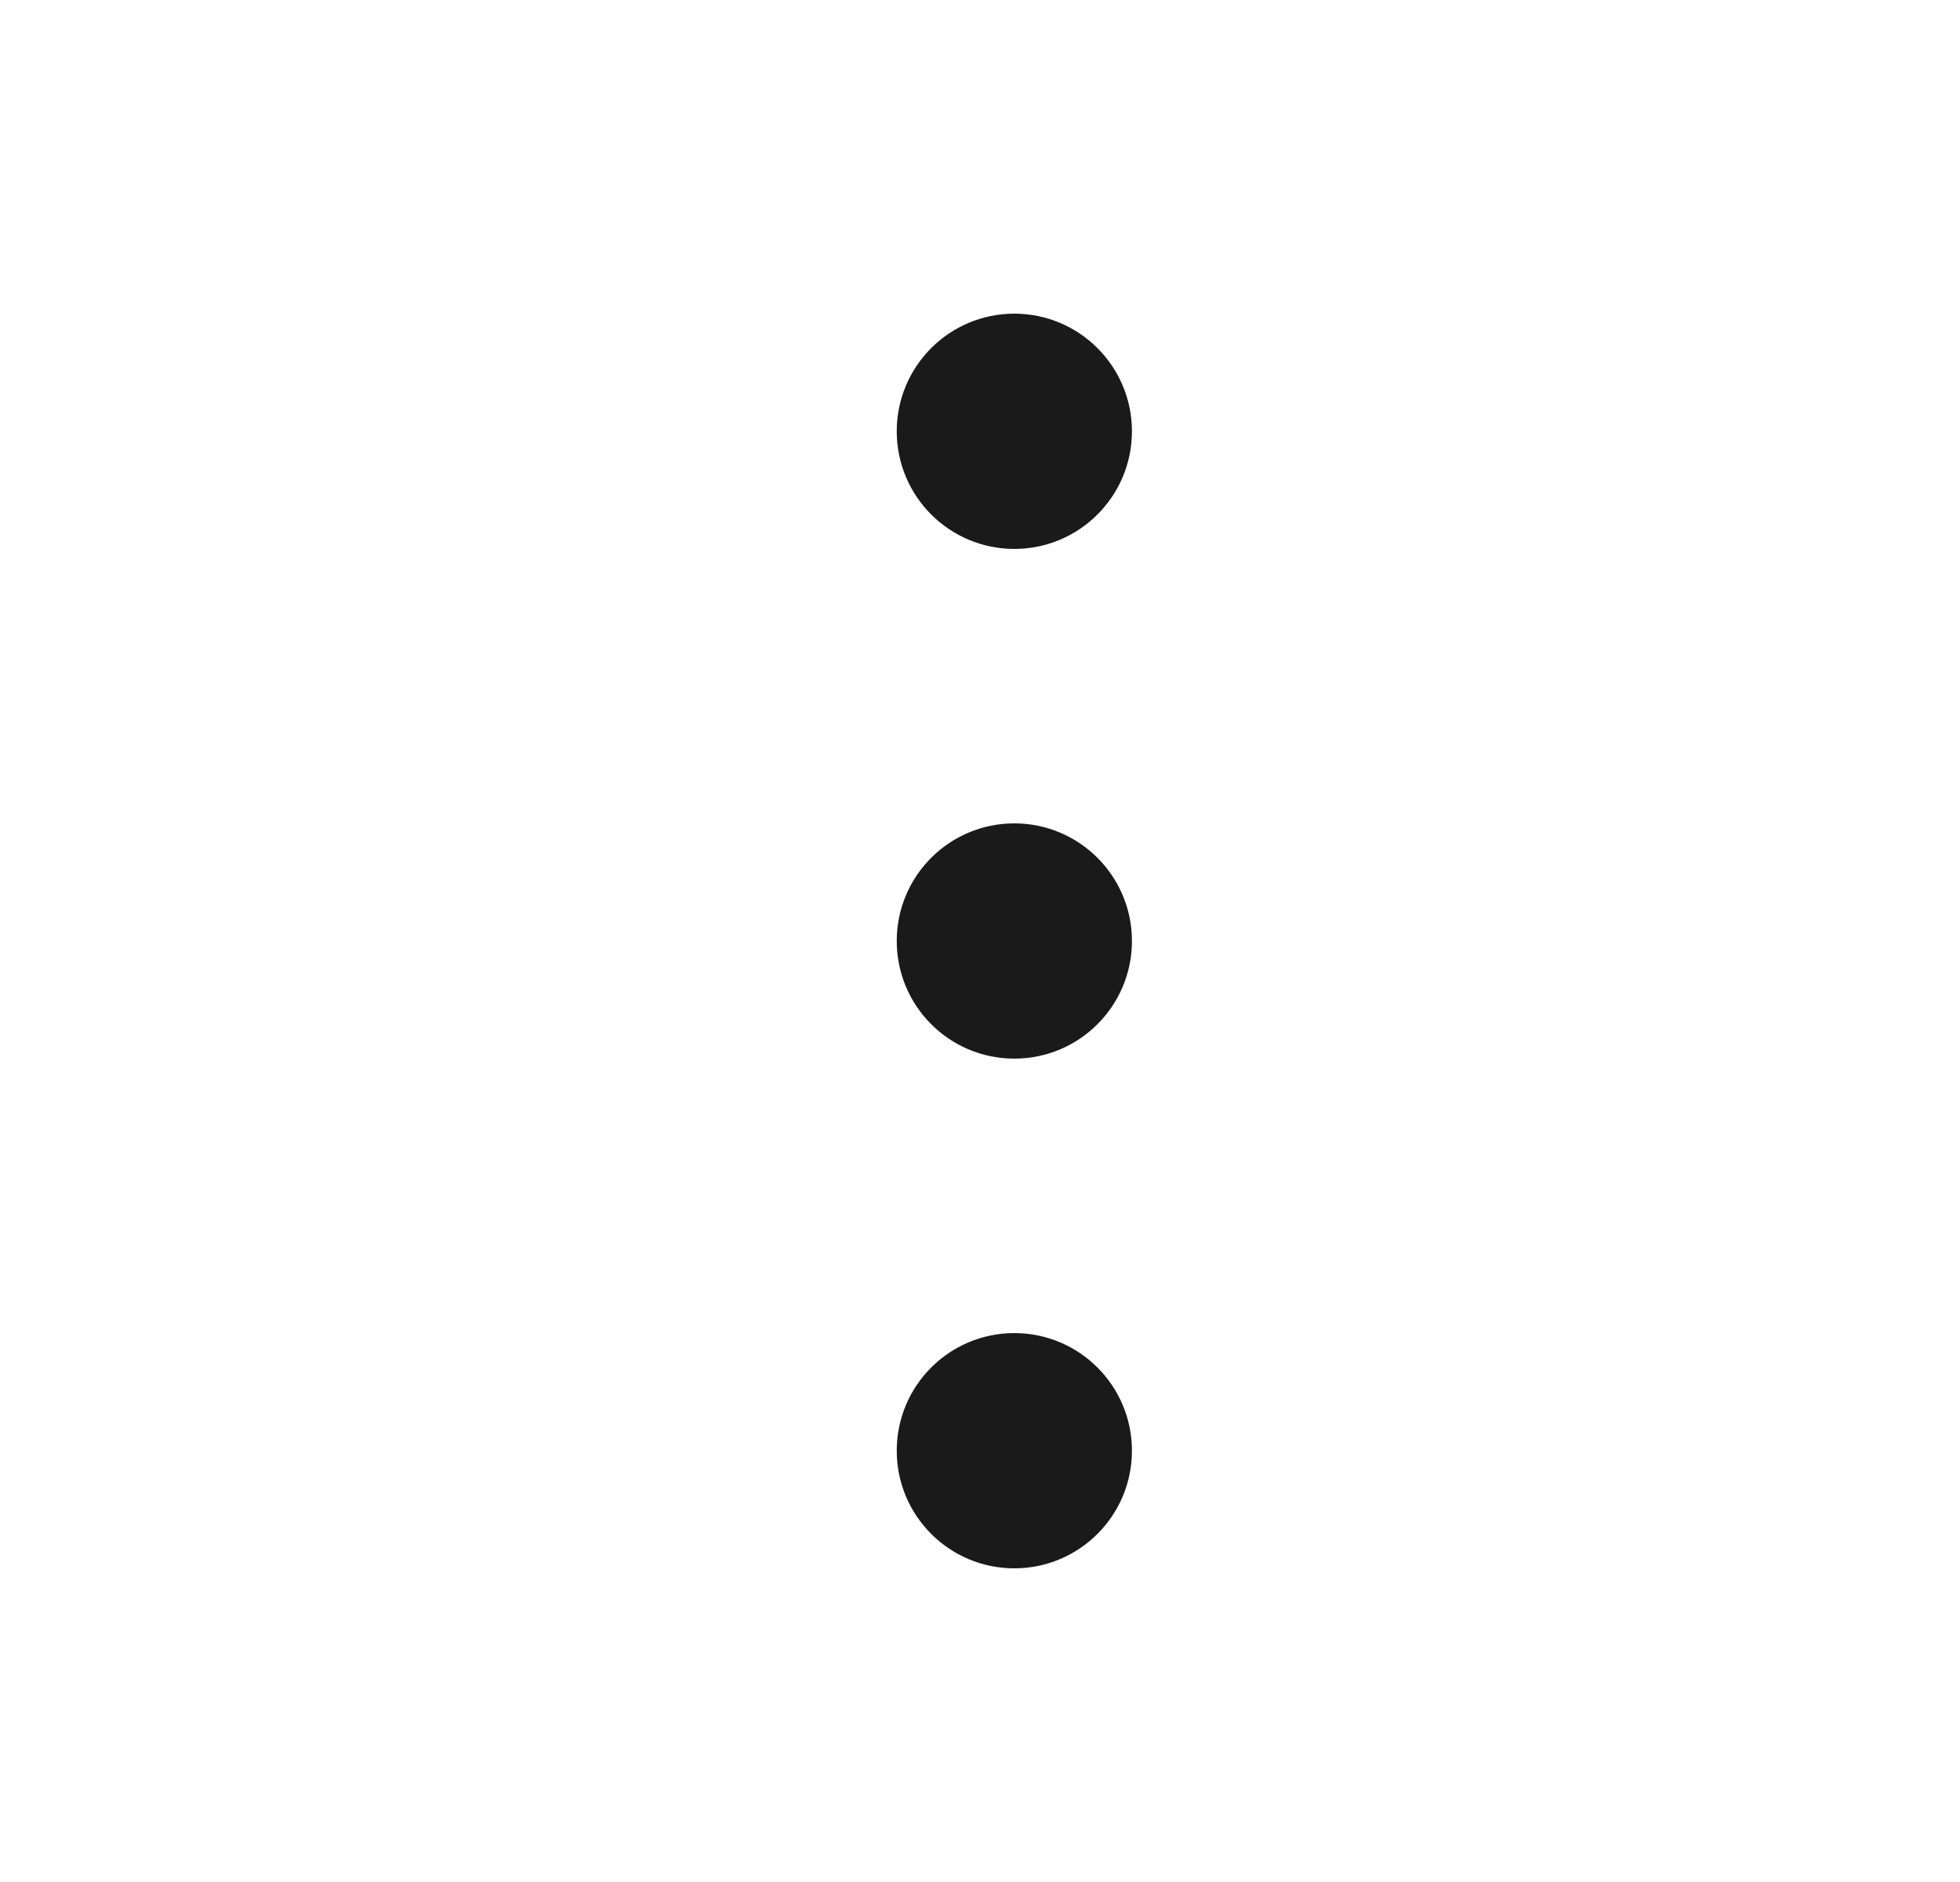 <svg width="25" height="24" viewBox="0 0 25 24" fill="none" xmlns="http://www.w3.org/2000/svg">
<path fill-rule="evenodd" clip-rule="evenodd" d="M12.938 7C12.109 7 11.438 6.328 11.438 5.5C11.438 4.672 12.109 4 12.938 4C13.766 4 14.438 4.672 14.438 5.5C14.438 6.328 13.766 7 12.938 7ZM12.938 13.5C12.109 13.5 11.438 12.829 11.438 12C11.438 11.172 12.109 10.5 12.938 10.5C13.766 10.5 14.438 11.172 14.438 12C14.438 12.829 13.766 13.5 12.938 13.5ZM11.438 18.5C11.438 19.328 12.109 20 12.938 20C13.766 20 14.438 19.328 14.438 18.5C14.438 17.672 13.766 17 12.938 17C12.109 17 11.438 17.672 11.438 18.5Z" fill="#1A1A1A"/>
</svg>
